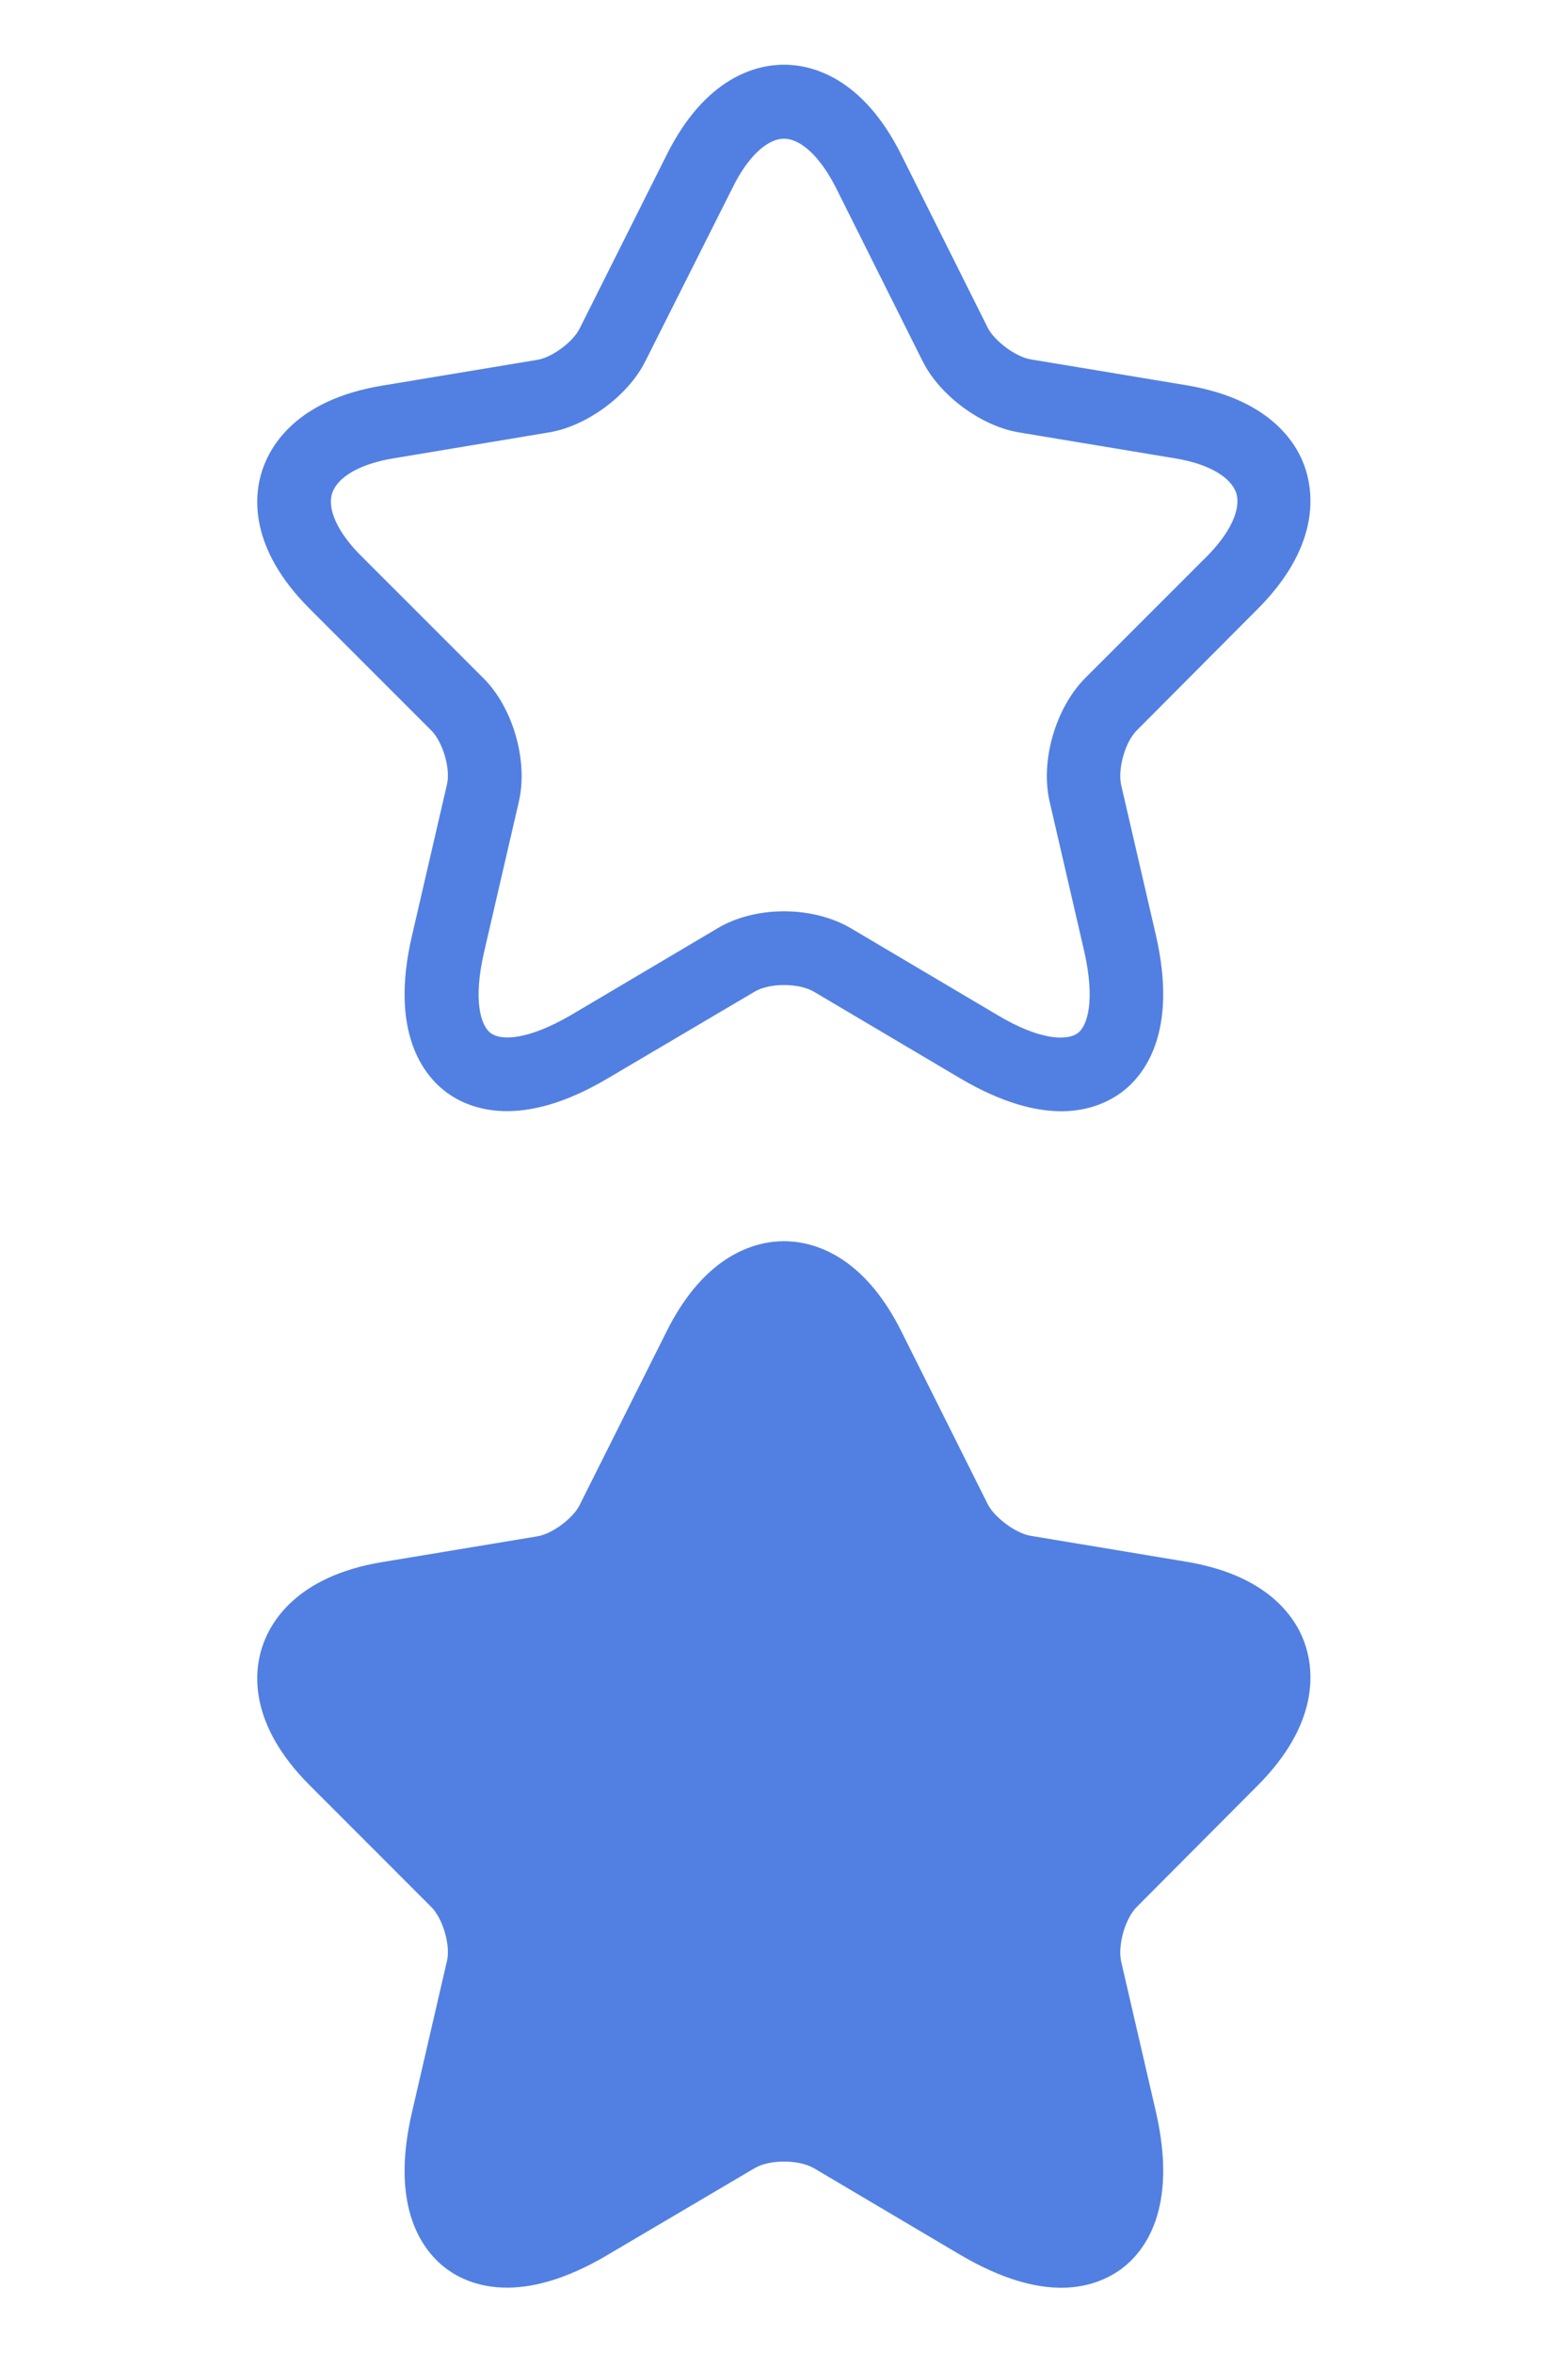 <svg width="32" height="48" viewBox="0 0 32 48" fill="none" xmlns="http://www.w3.org/2000/svg">
<path fill-rule="evenodd" clip-rule="evenodd" d="M21.66 22.669C21.13 22.669 20.45 22.5 19.6 22L16.61 20.23C16.3 20.049 15.7 20.049 15.4 20.23L12.4 22C10.63 23.049 9.59 22.63 9.12 22.29C8.66 21.95 7.94 21.079 8.41 19.079L9.12 16.009C9.2 15.69 9.04 15.139 8.8 14.899L6.32 12.419C5.08 11.18 5.18 10.12 5.35 9.6C5.52 9.08 6.06 8.16 7.78 7.87L10.97 7.34C11.27 7.29 11.7 6.97 11.83 6.7L13.6 3.17C14.4 1.56 15.45 1.32 16 1.32C16.55 1.32 17.6 1.56 18.4 3.17L20.16 6.69C20.3 6.96 20.73 7.28 21.03 7.33L24.22 7.86C25.95 8.15 26.49 9.07 26.65 9.59C26.81 10.11 26.91 11.169 25.68 12.409L23.2 14.899C22.96 15.139 22.81 15.68 22.88 16.009L23.59 19.079C24.05 21.079 23.34 21.95 22.88 22.29C22.63 22.47 22.23 22.669 21.66 22.669ZM17.37 18.939C16.98 18.709 16.49 18.59 16 18.59C15.51 18.59 15.02 18.709 14.64 18.939L11.65 20.709C10.77 21.22 10.23 21.23 10.02 21.079C9.81 20.93 9.65 20.41 9.88 19.419L10.59 16.349C10.78 15.52 10.47 14.44 9.87 13.839L7.39 11.36C6.9 10.88 6.67 10.389 6.78 10.059C6.89 9.73 7.35 9.46 8.03 9.35L11.21 8.82C11.98 8.69 12.82 8.07 13.17 7.37L14.94 3.85C15.25 3.21 15.65 2.83 16 2.83C16.35 2.83 16.75 3.21 17.07 3.85L18.83 7.37C19.18 8.07 20.02 8.69 20.79 8.82L23.98 9.35C24.66 9.46 25.12 9.73 25.23 10.059C25.33 10.389 25.11 10.87 24.62 11.36L22.14 13.839C21.54 14.45 21.23 15.52 21.42 16.349L22.13 19.419C22.35 20.399 22.2 20.93 21.99 21.079C21.78 21.23 21.23 21.23 20.36 20.709L17.37 18.939Z" fill="#5280E2"/>
<path fill-rule="evenodd" clip-rule="evenodd" d="M21.66 46.669C21.13 46.669 20.45 46.499 19.6 45.999L16.61 44.23C16.3 44.05 15.7 44.05 15.4 44.23L12.4 45.999C10.63 47.05 9.59 46.63 9.12 46.289C8.66 45.95 7.94 45.08 8.41 43.08L9.12 40.01C9.2 39.69 9.04 39.139 8.8 38.9L6.32 36.419C5.08 35.179 5.18 34.12 5.35 33.599C5.52 33.08 6.06 32.16 7.78 31.869L10.97 31.34C11.27 31.29 11.7 30.97 11.83 30.7L13.6 27.169C14.4 25.559 15.45 25.32 16 25.32C16.55 25.32 17.6 25.559 18.4 27.169L20.16 30.689C20.3 30.959 20.73 31.279 21.03 31.329L24.22 31.86C25.95 32.15 26.49 33.069 26.65 33.59C26.81 34.109 26.91 35.169 25.68 36.41L23.2 38.9C22.96 39.139 22.81 39.679 22.88 40.01L23.59 43.08C24.05 45.08 23.34 45.95 22.88 46.289C22.63 46.469 22.23 46.669 21.66 46.669Z" fill="#5280E2"/>
</svg>
